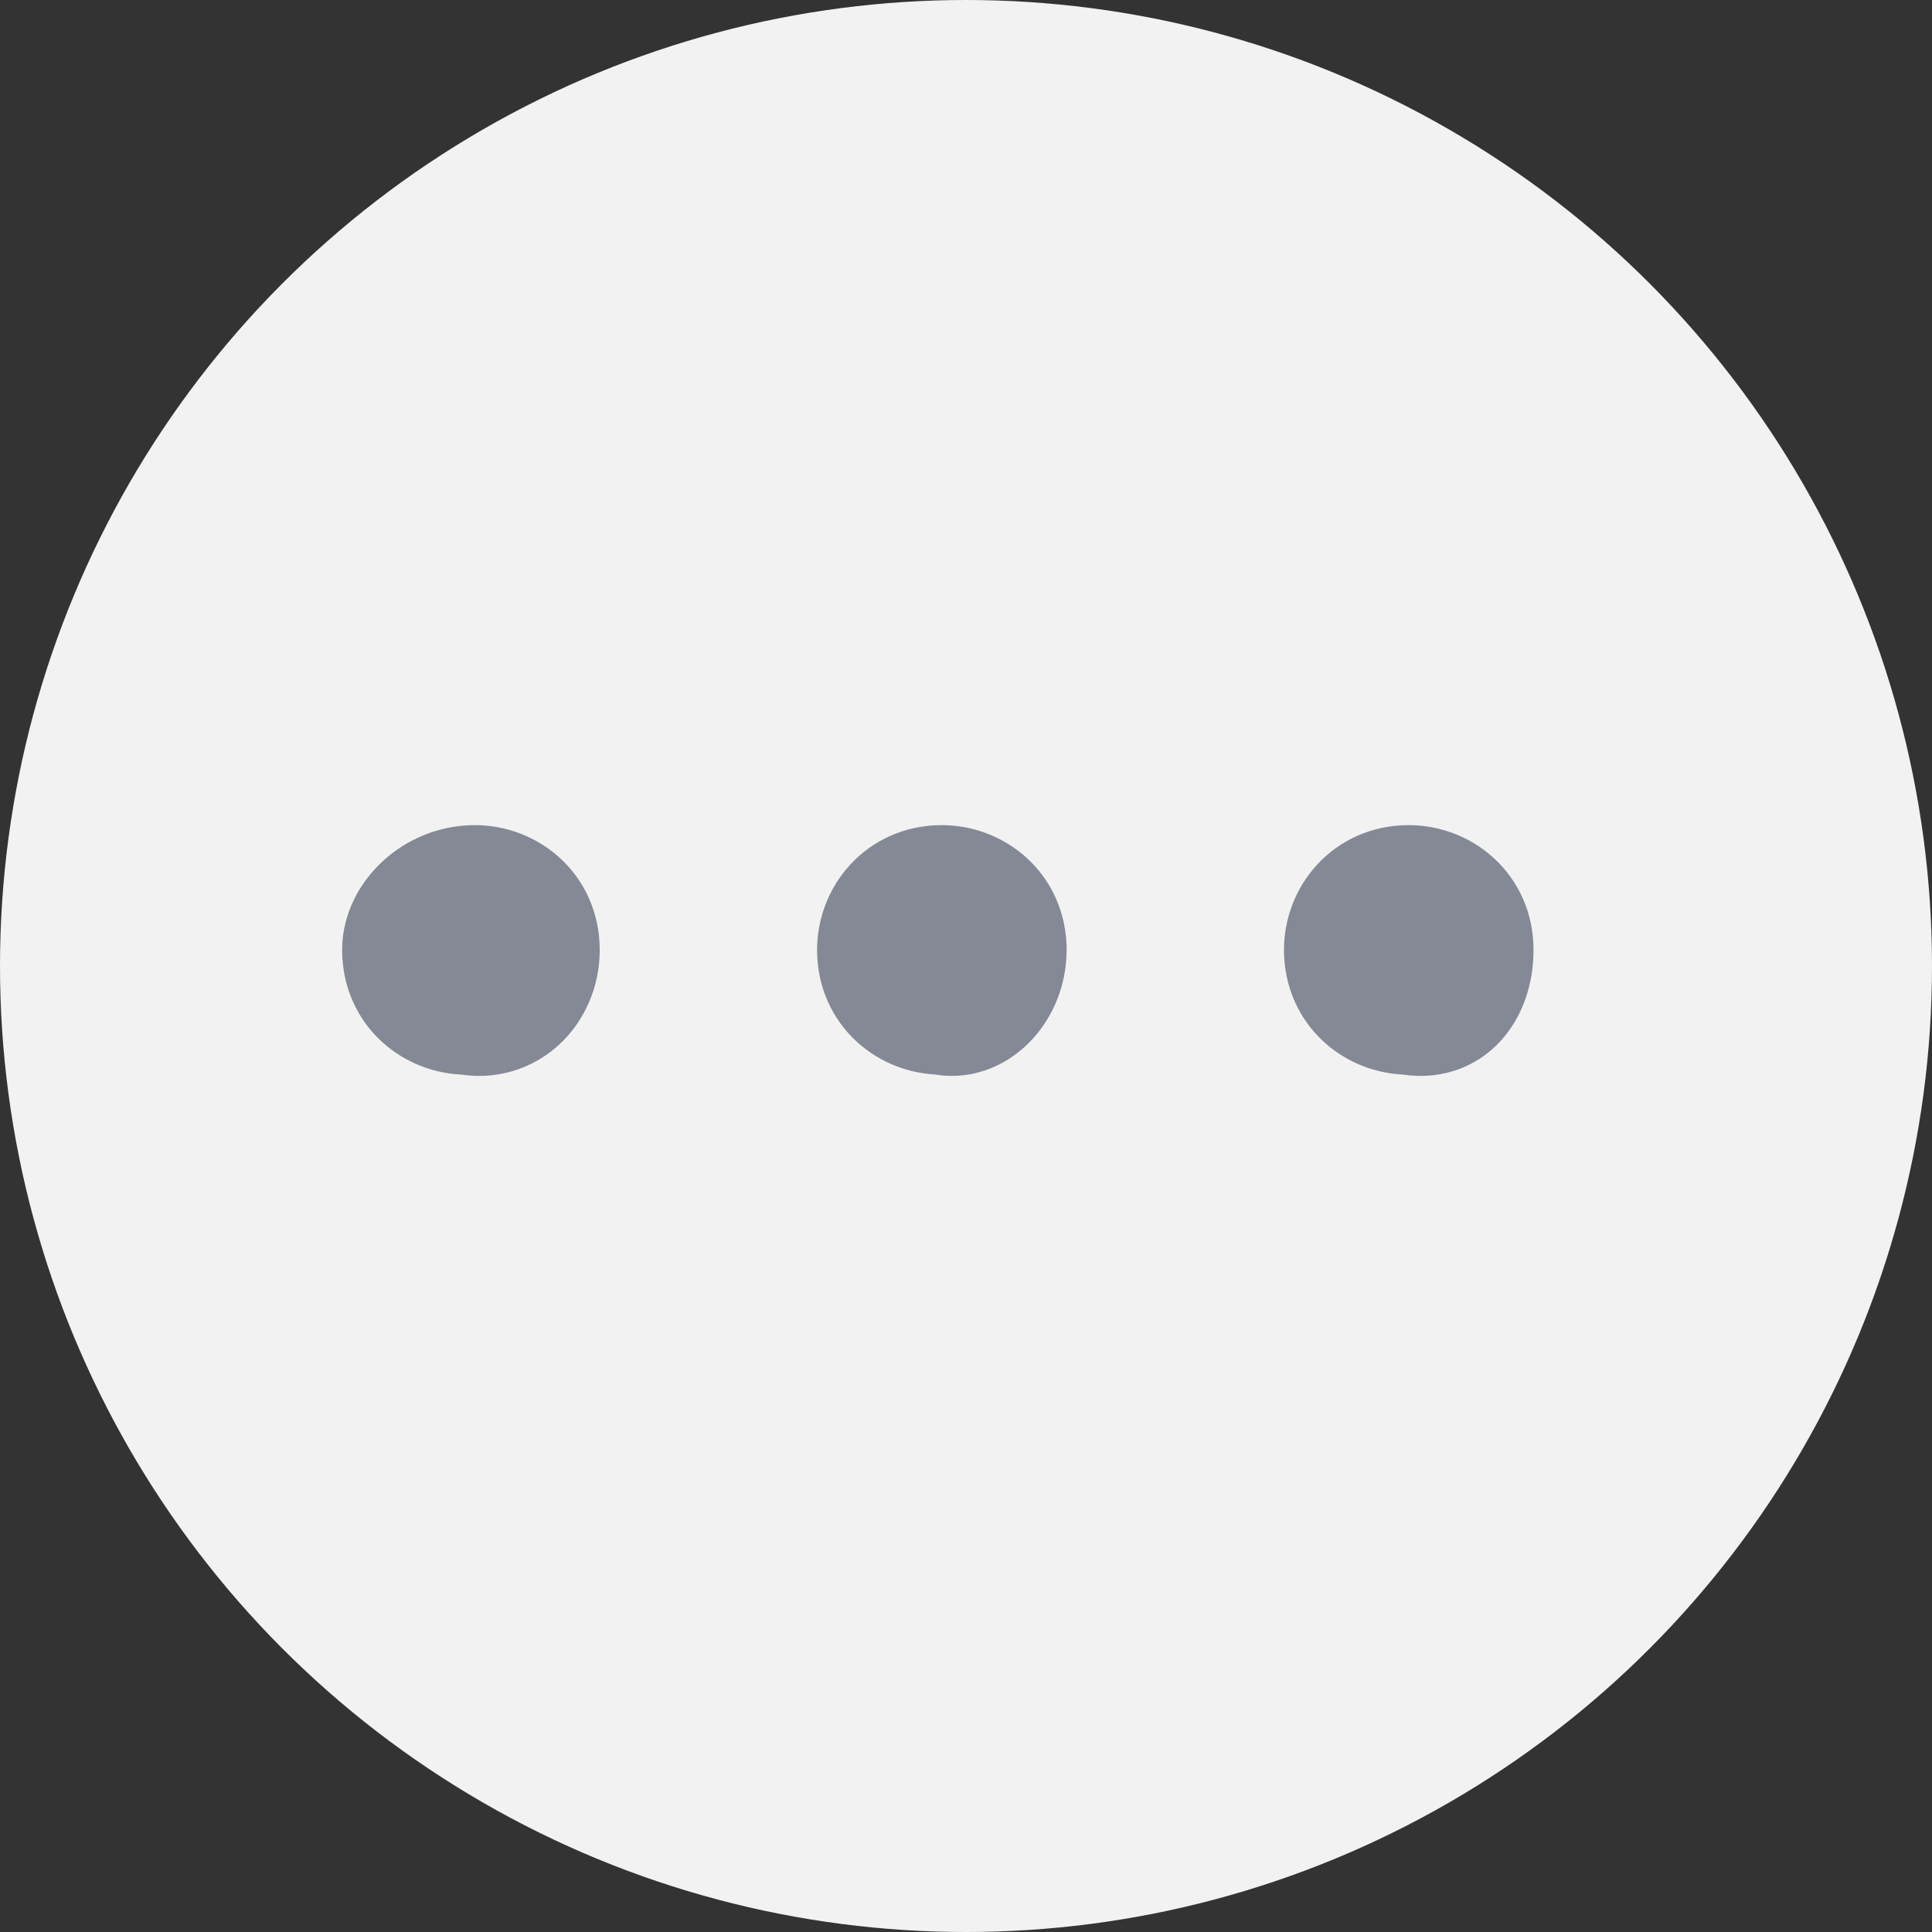 <?xml version="1.0" encoding="utf-8"?>
<!-- Generator: Adobe Illustrator 24.0.0, SVG Export Plug-In . SVG Version: 6.00 Build 0)  -->
<svg version="1.1" id="Layer_1" xmlns="http://www.w3.org/2000/svg" xmlns:xlink="http://www.w3.org/1999/xlink" x="0px" y="0px"
	 viewBox="0 0 24 24" style="enable-background:new 0 0 24 24;" xml:space="preserve">
<rect x="0" y="0" width="24" height="24" fill="#333333" stroke="none"/>
<style type="text/css">
	.st0{fill:#F2F2F2;}
	.st1{fill:#858895;stroke:#858895;stroke-width:1.5;stroke-linecap:round;stroke-linejoin:round;}
</style>
<circle class="st0" cx="12" cy="12" r="12"/>
<path class="st1" d="M12.5,11.8c0-0.5-0.4-0.8-0.8-0.8c-0.5,0-0.8,0.4-0.8,0.8c0,0.5,0.4,0.8,0.8,0.8C12.1,12.7,12.5,12.3,12.5,11.8
	z"/>
<path class="st1" d="M6.7,11.8c0-0.5-0.4-0.8-0.8-0.8C5.4,11,5,11.4,5,11.8c0,0.5,0.4,0.8,0.8,0.8C6.3,12.7,6.7,12.3,6.7,11.8z"/>
<path class="st1" d="M18.3,11.8c0-0.5-0.4-0.8-0.8-0.8c-0.5,0-0.8,0.4-0.8,0.8c0,0.5,0.4,0.8,0.8,0.8C18,12.7,18.3,12.3,18.3,11.8z"
	/>
</svg>
